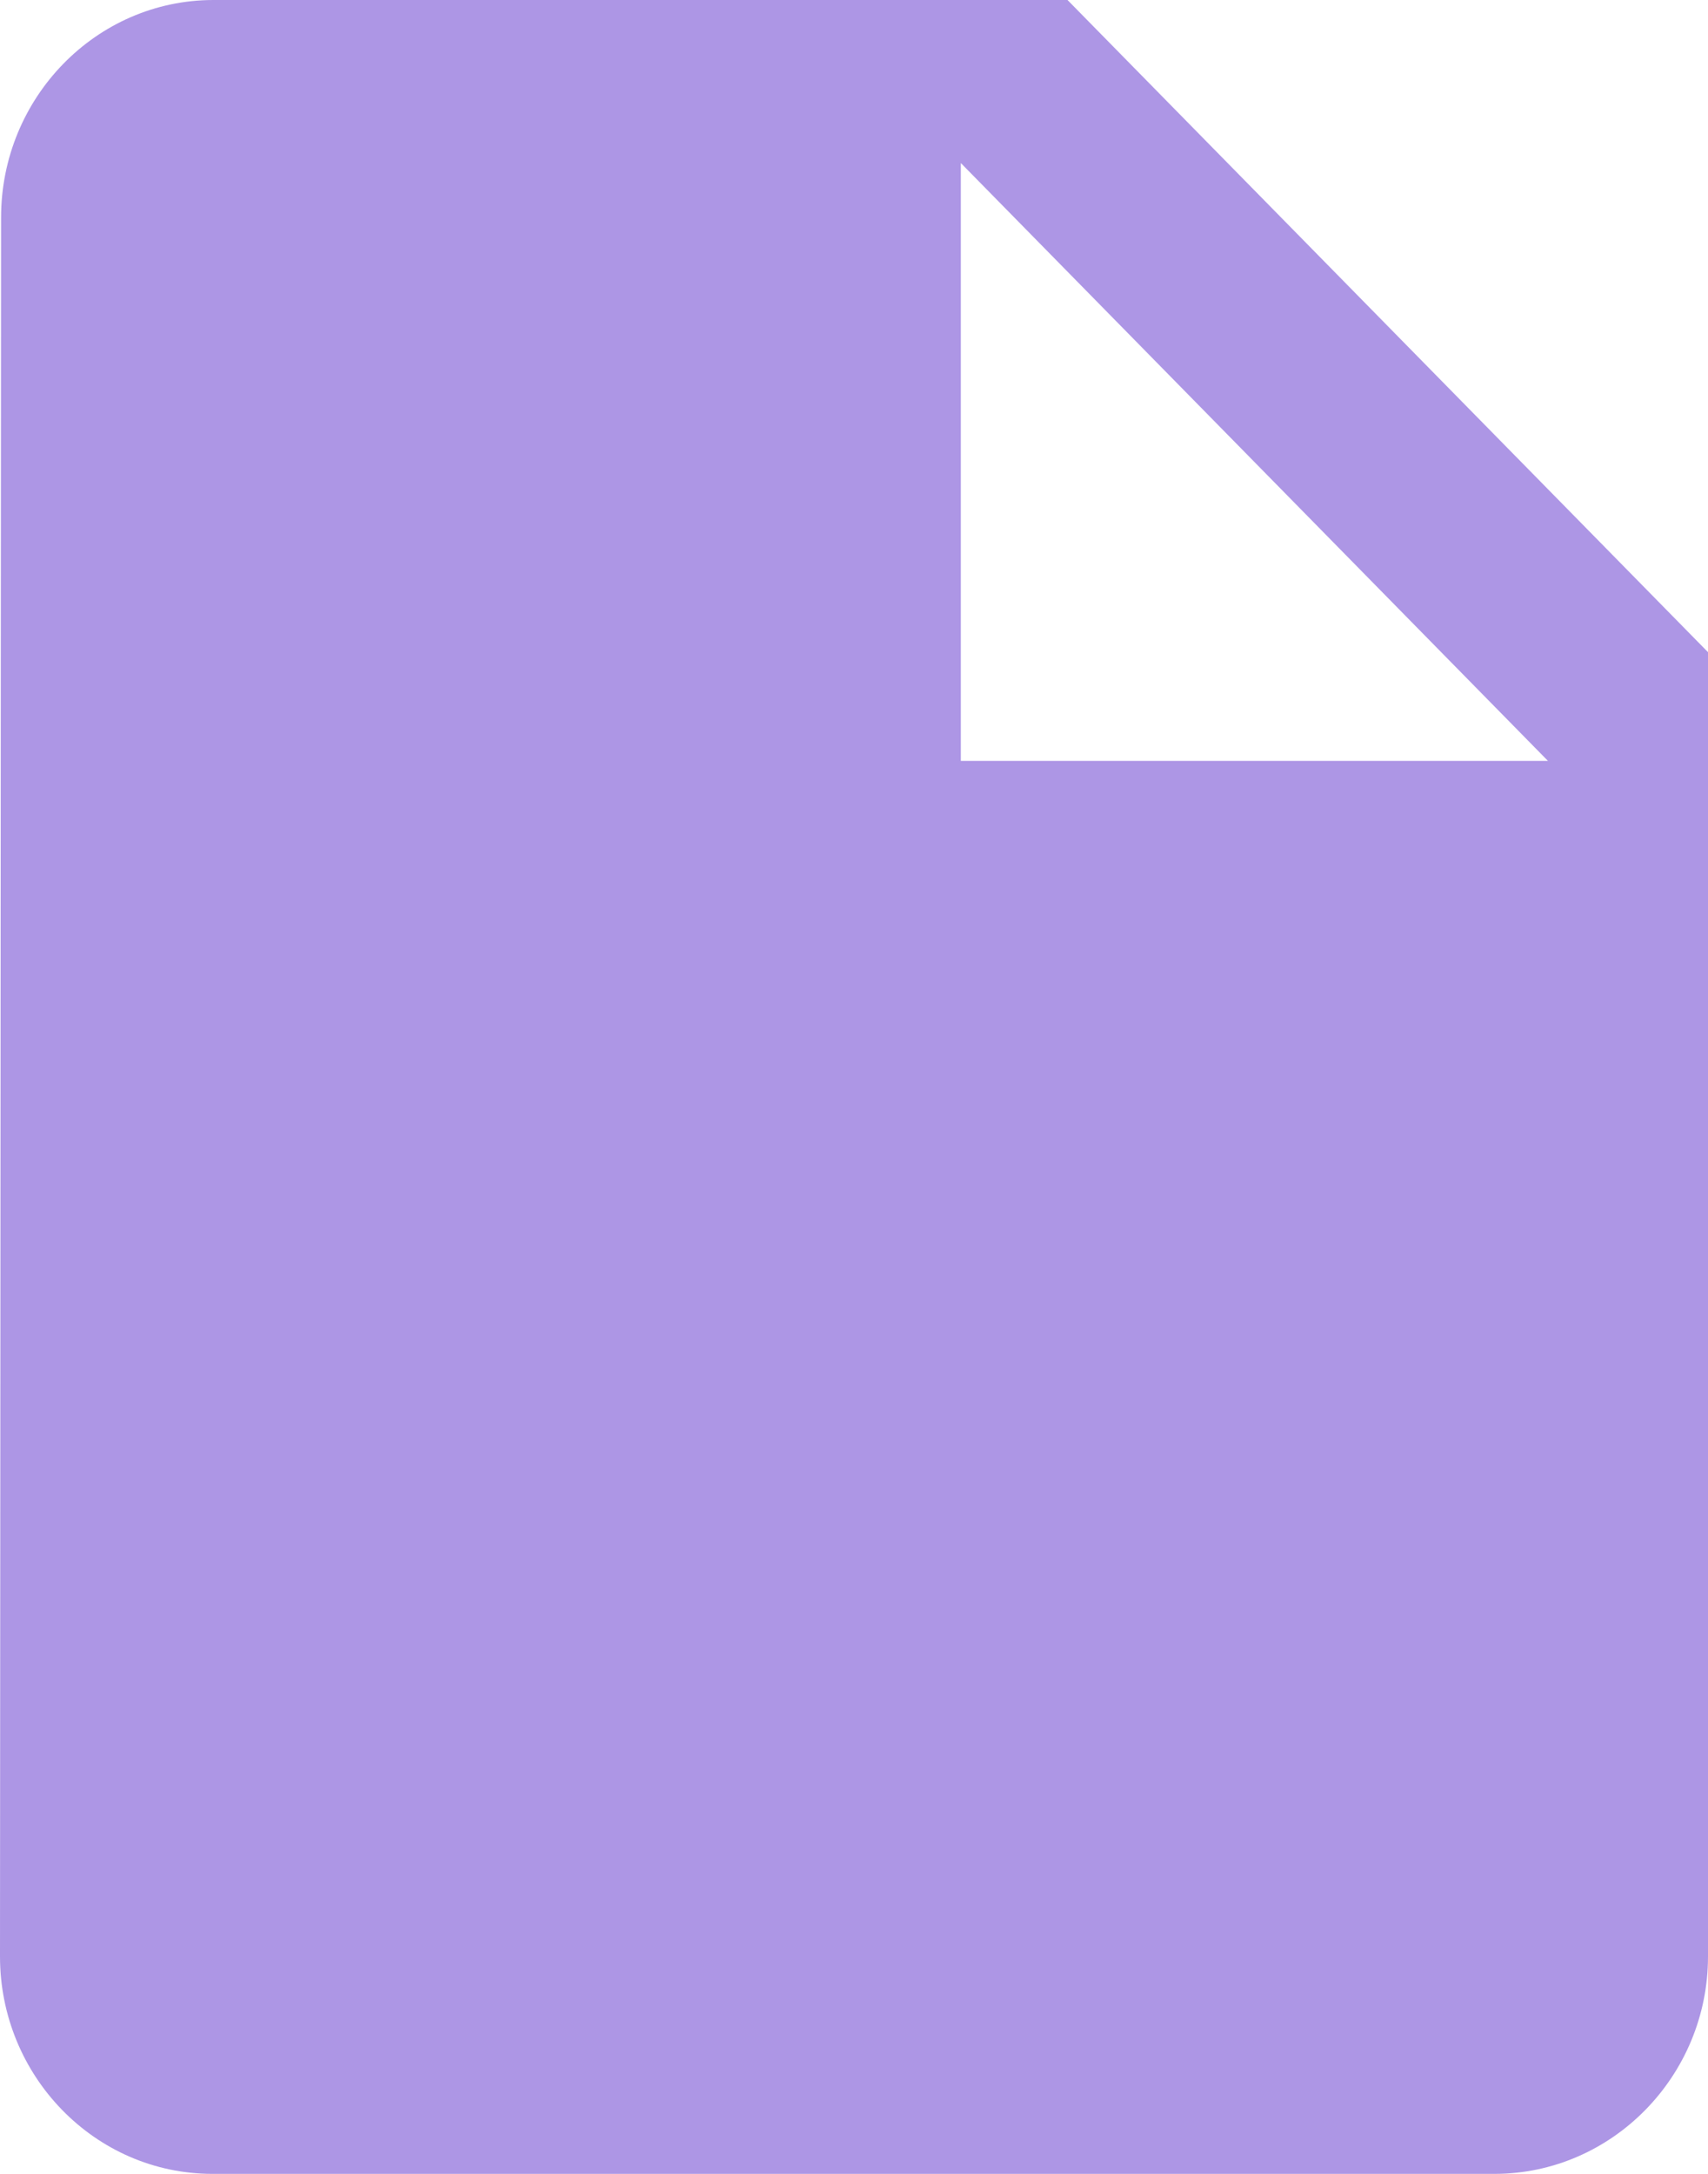 <svg width="11" height="14" viewBox="0 0 11 14" fill="none" xmlns="http://www.w3.org/2000/svg">
<path d="M1.375 0C0.619 0 0.007 0.63 0.007 1.4L0 12.6C0 13.37 0.612 14 1.368 14H9.625C10.381 14 11 13.37 11 12.6V4.2L6.875 0H1.375ZM6.188 4.9V1.05L9.969 4.9H6.188Z" fill="#AD96E5"/>
</svg>
